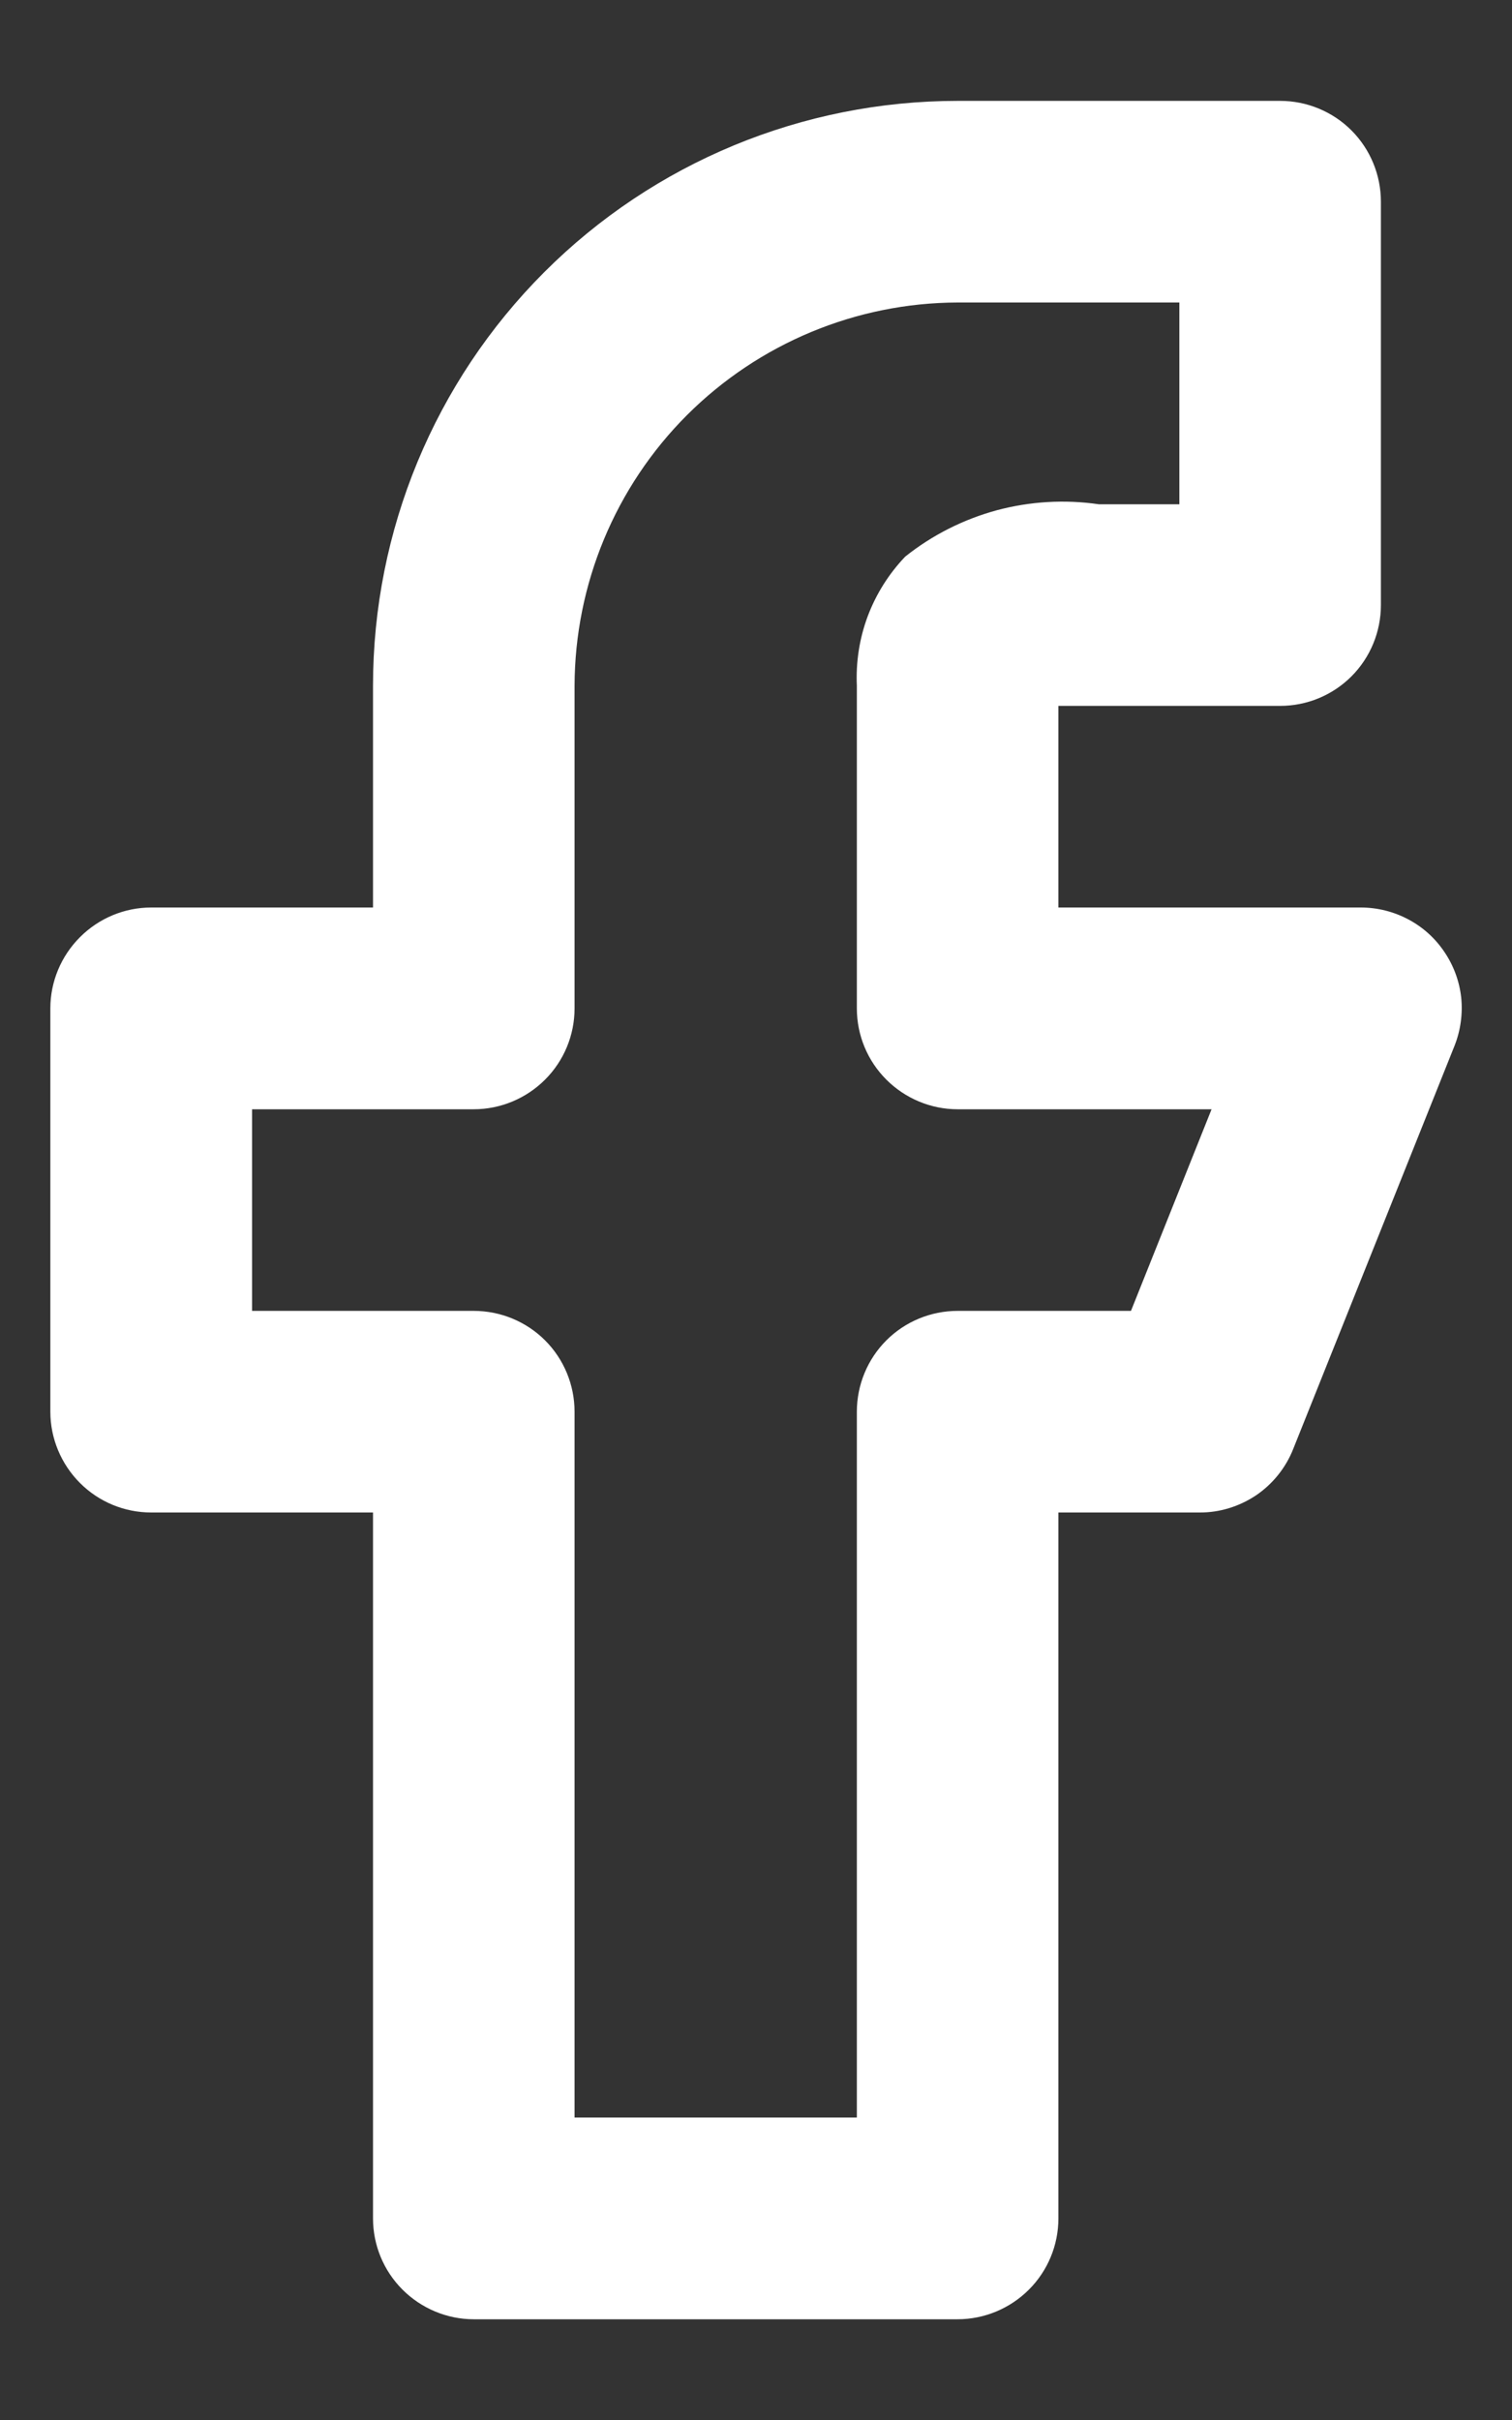 <svg width="10" height="16" viewBox="0 0 10 16" fill="none" xmlns="http://www.w3.org/2000/svg">
<rect x="0" y="0" width="10" height="16" fill="#333333" stroke="none"/>
<path d="M9.553 6.294C9.492 6.203 9.41 6.129 9.313 6.078C9.217 6.027 9.109 6 9 6H7V4.667H8.467C8.643 4.667 8.813 4.597 8.938 4.472C9.063 4.347 9.133 4.177 9.133 4V1.334C9.133 1.157 9.063 0.987 8.938 0.862C8.813 0.737 8.643 0.667 8.467 0.667H6.333C5.308 0.667 4.324 1.074 3.599 1.8C2.874 2.525 2.467 3.508 2.467 4.534V6H1C0.823 6 0.654 6.071 0.529 6.196C0.404 6.321 0.333 6.49 0.333 6.667V9.334C0.333 9.51 0.404 9.68 0.529 9.805C0.654 9.93 0.823 10 1 10H2.467V14.667C2.467 14.844 2.537 15.013 2.662 15.138C2.787 15.263 2.957 15.334 3.133 15.334H6.333C6.51 15.334 6.68 15.263 6.805 15.138C6.93 15.013 7 14.844 7 14.667V10H7.933C8.067 10.001 8.197 9.96 8.308 9.886C8.418 9.811 8.504 9.704 8.553 9.58L9.62 6.914C9.66 6.813 9.675 6.703 9.664 6.595C9.652 6.487 9.614 6.384 9.553 6.294ZM7.48 8.667H6.333C6.157 8.667 5.987 8.737 5.862 8.862C5.737 8.987 5.667 9.157 5.667 9.334V14H3.8V9.334C3.8 9.157 3.73 8.987 3.605 8.862C3.48 8.737 3.31 8.667 3.133 8.667H1.667V7.334H3.133C3.31 7.334 3.48 7.263 3.605 7.138C3.73 7.013 3.8 6.844 3.8 6.667V4.534C3.802 3.862 4.069 3.219 4.544 2.744C5.019 2.27 5.662 2.002 6.333 2H7.8V3.334H7.267C7.041 3.301 6.811 3.315 6.591 3.374C6.371 3.434 6.165 3.538 5.987 3.68C5.878 3.794 5.794 3.928 5.739 4.074C5.684 4.221 5.66 4.377 5.667 4.534V6.667C5.667 6.844 5.737 7.013 5.862 7.138C5.987 7.263 6.157 7.334 6.333 7.334H8.013L7.48 8.667Z" fill="white"/>
</svg>
